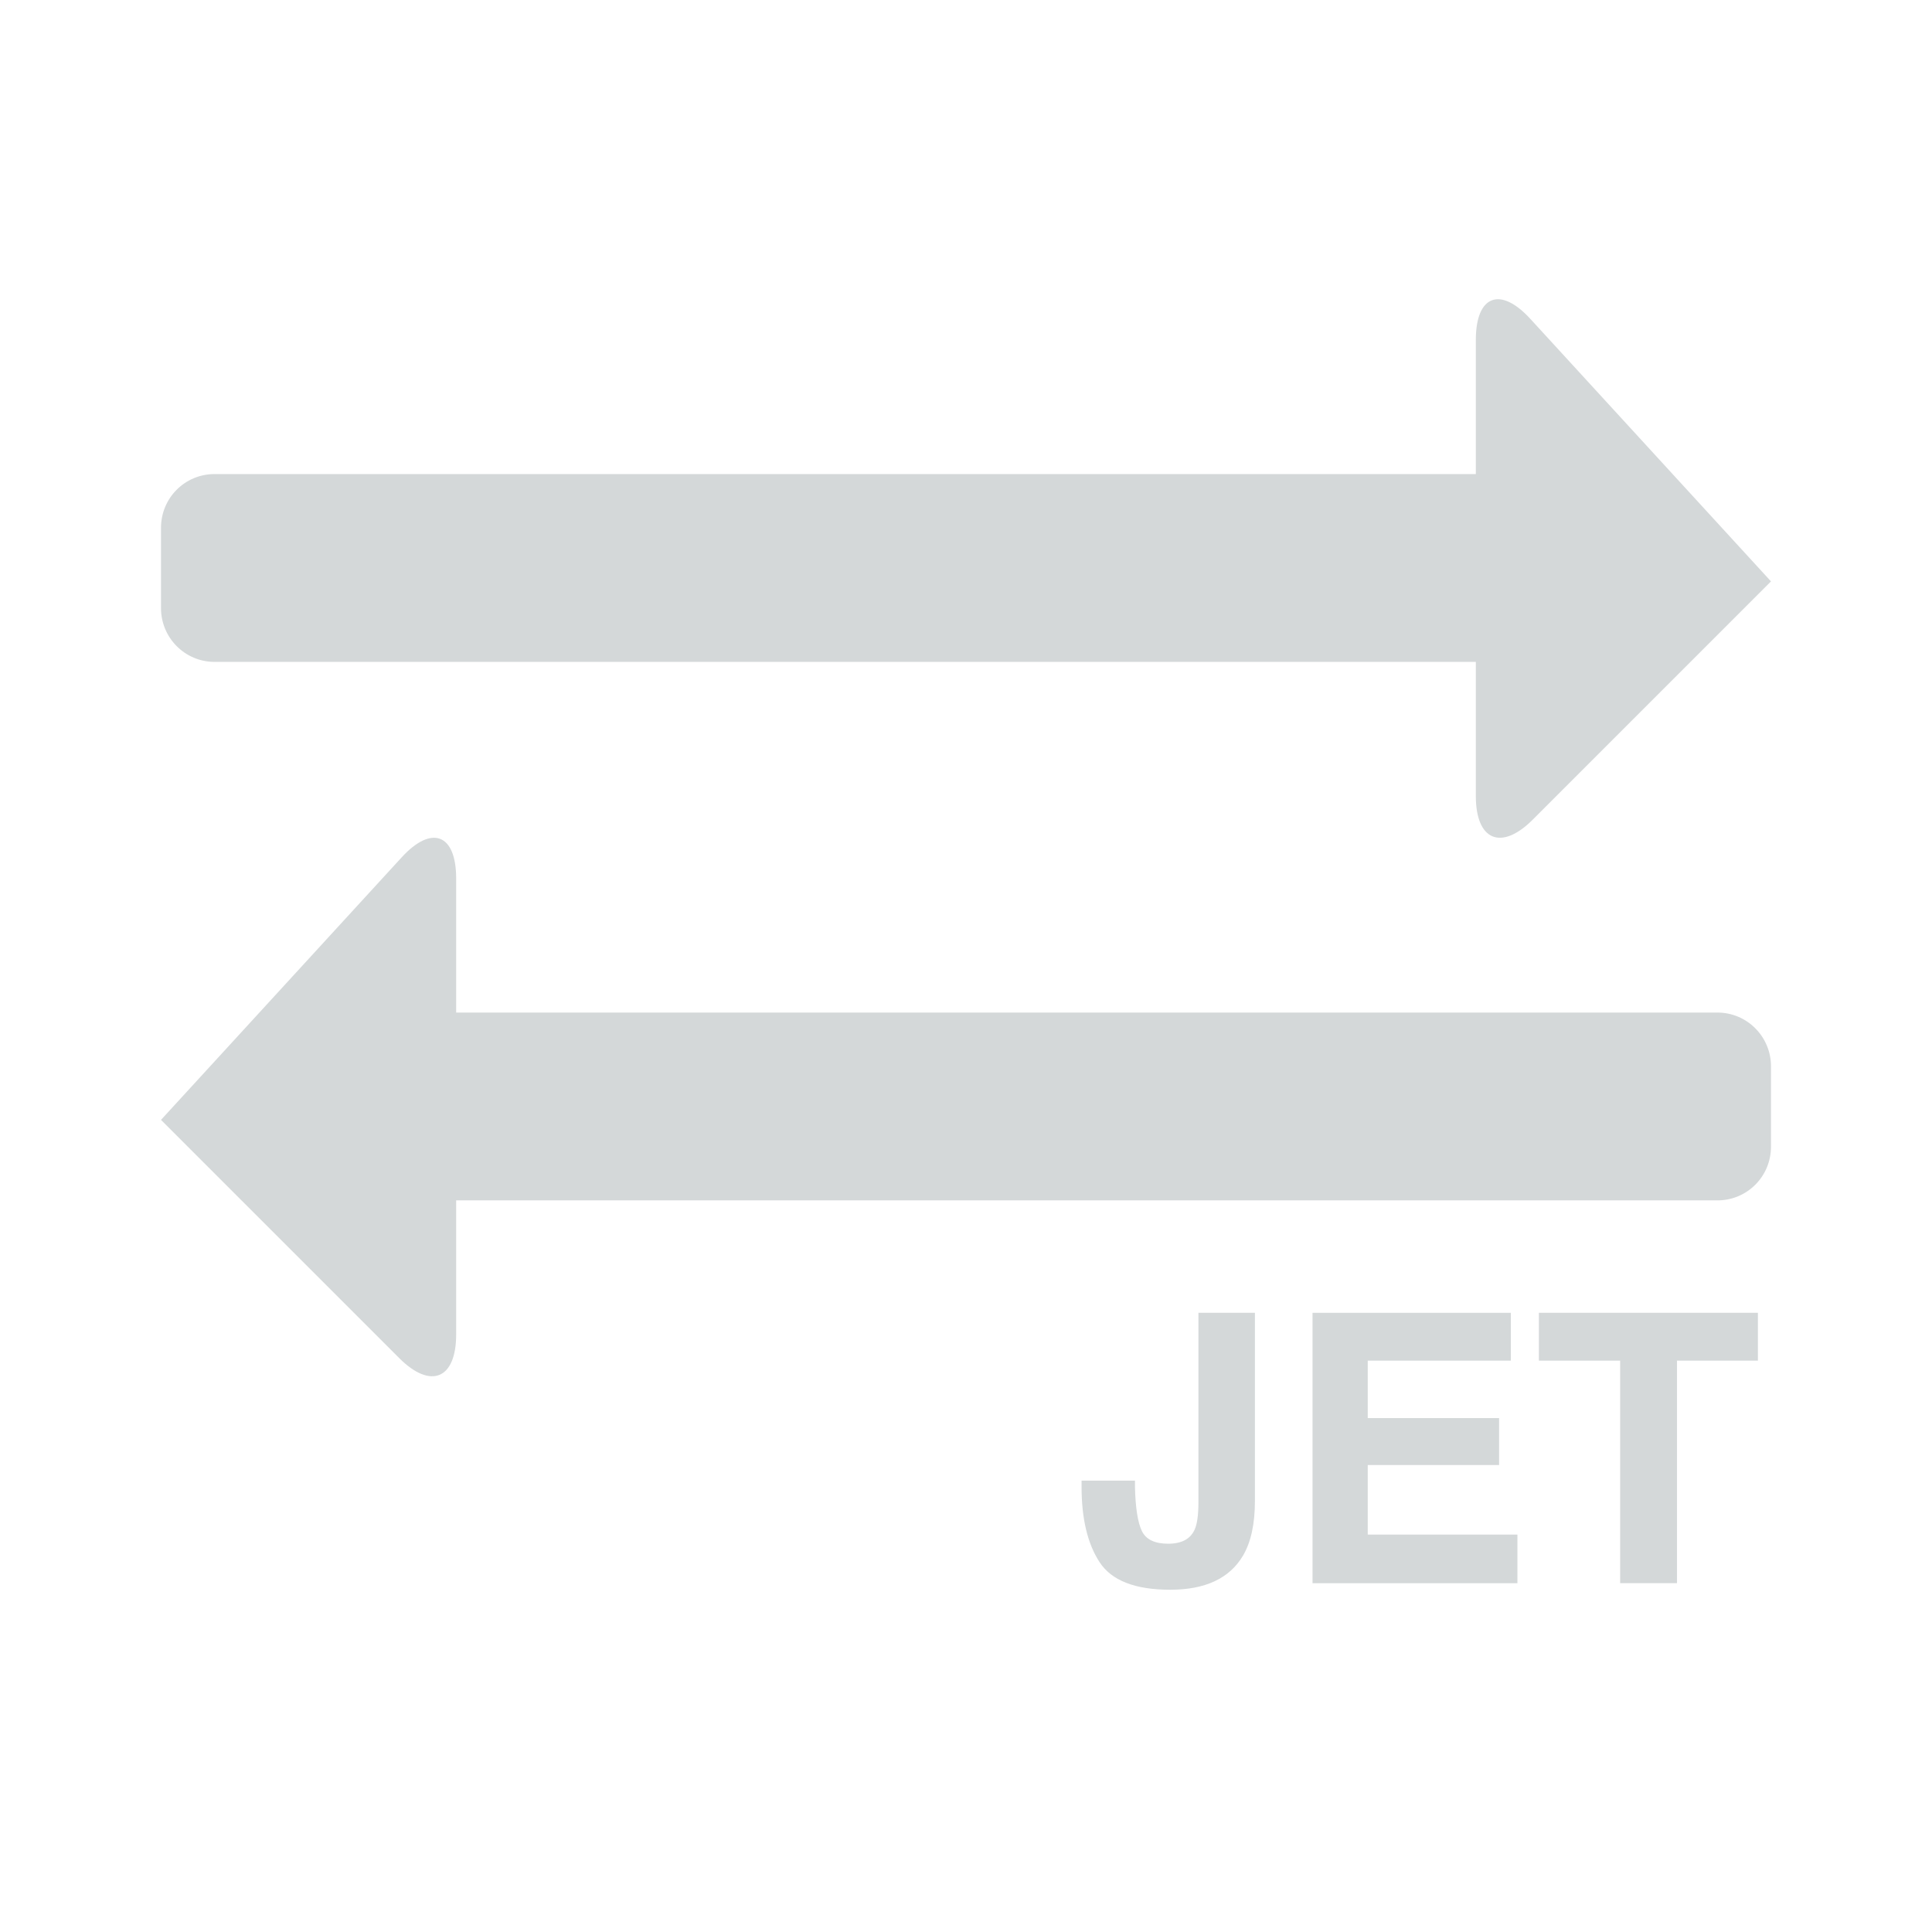 <svg width="72" height="72" viewBox="0 0 72 72" xmlns="http://www.w3.org/2000/svg" xmlns:sketch="http://www.bohemiancoding.com/sketch/ns"><title>box-icon-site-migration-jet</title><desc>Created with Sketch.</desc><path d="M7.997 17.667c-1.103 0-1.997.887-1.997 2.006v2.988c0 1.108.892 2.006 1.997 2.006h47.003v4.998c0 1.658.947 2.054 2.121.881l8.879-8.879-8.97-9.785c-1.121-1.223-2.03-.876-2.03.787v4.998h-47.003zm-1.997 24.068l8.879 8.879c1.171 1.171 2.121.782 2.121-.881v-4.998h47.003c1.103 0 1.997-.887 1.997-2.006v-2.988c0-1.108-.892-2.006-1.997-2.006h-47.003v-4.998c0-1.658-.91-2.009-2.03-.787l-8.97 9.785zm36.297 13.444v.232c.018.779.104 1.327.256 1.644.153.317.48.475.981.475.497 0 .825-.173.984-.52.096-.205.144-.551.144-1.039v-7.048h2.105v7.014c0 .857-.148 1.536-.444 2.037-.501.848-1.406 1.271-2.714 1.271s-2.185-.343-2.632-1.029c-.447-.686-.67-1.621-.67-2.806v-.232h1.989zm14.007-4.471h-5.332v2.14h4.895v1.75h-4.895v2.591h5.578v1.812h-7.636v-10.076h7.39v1.784zm9.208-1.784v1.784h-3.015v8.292h-2.119v-8.292h-3.028v-1.784h8.162z" sketch:type="MSShapeGroup" fill="#D4D8D9"/></svg>